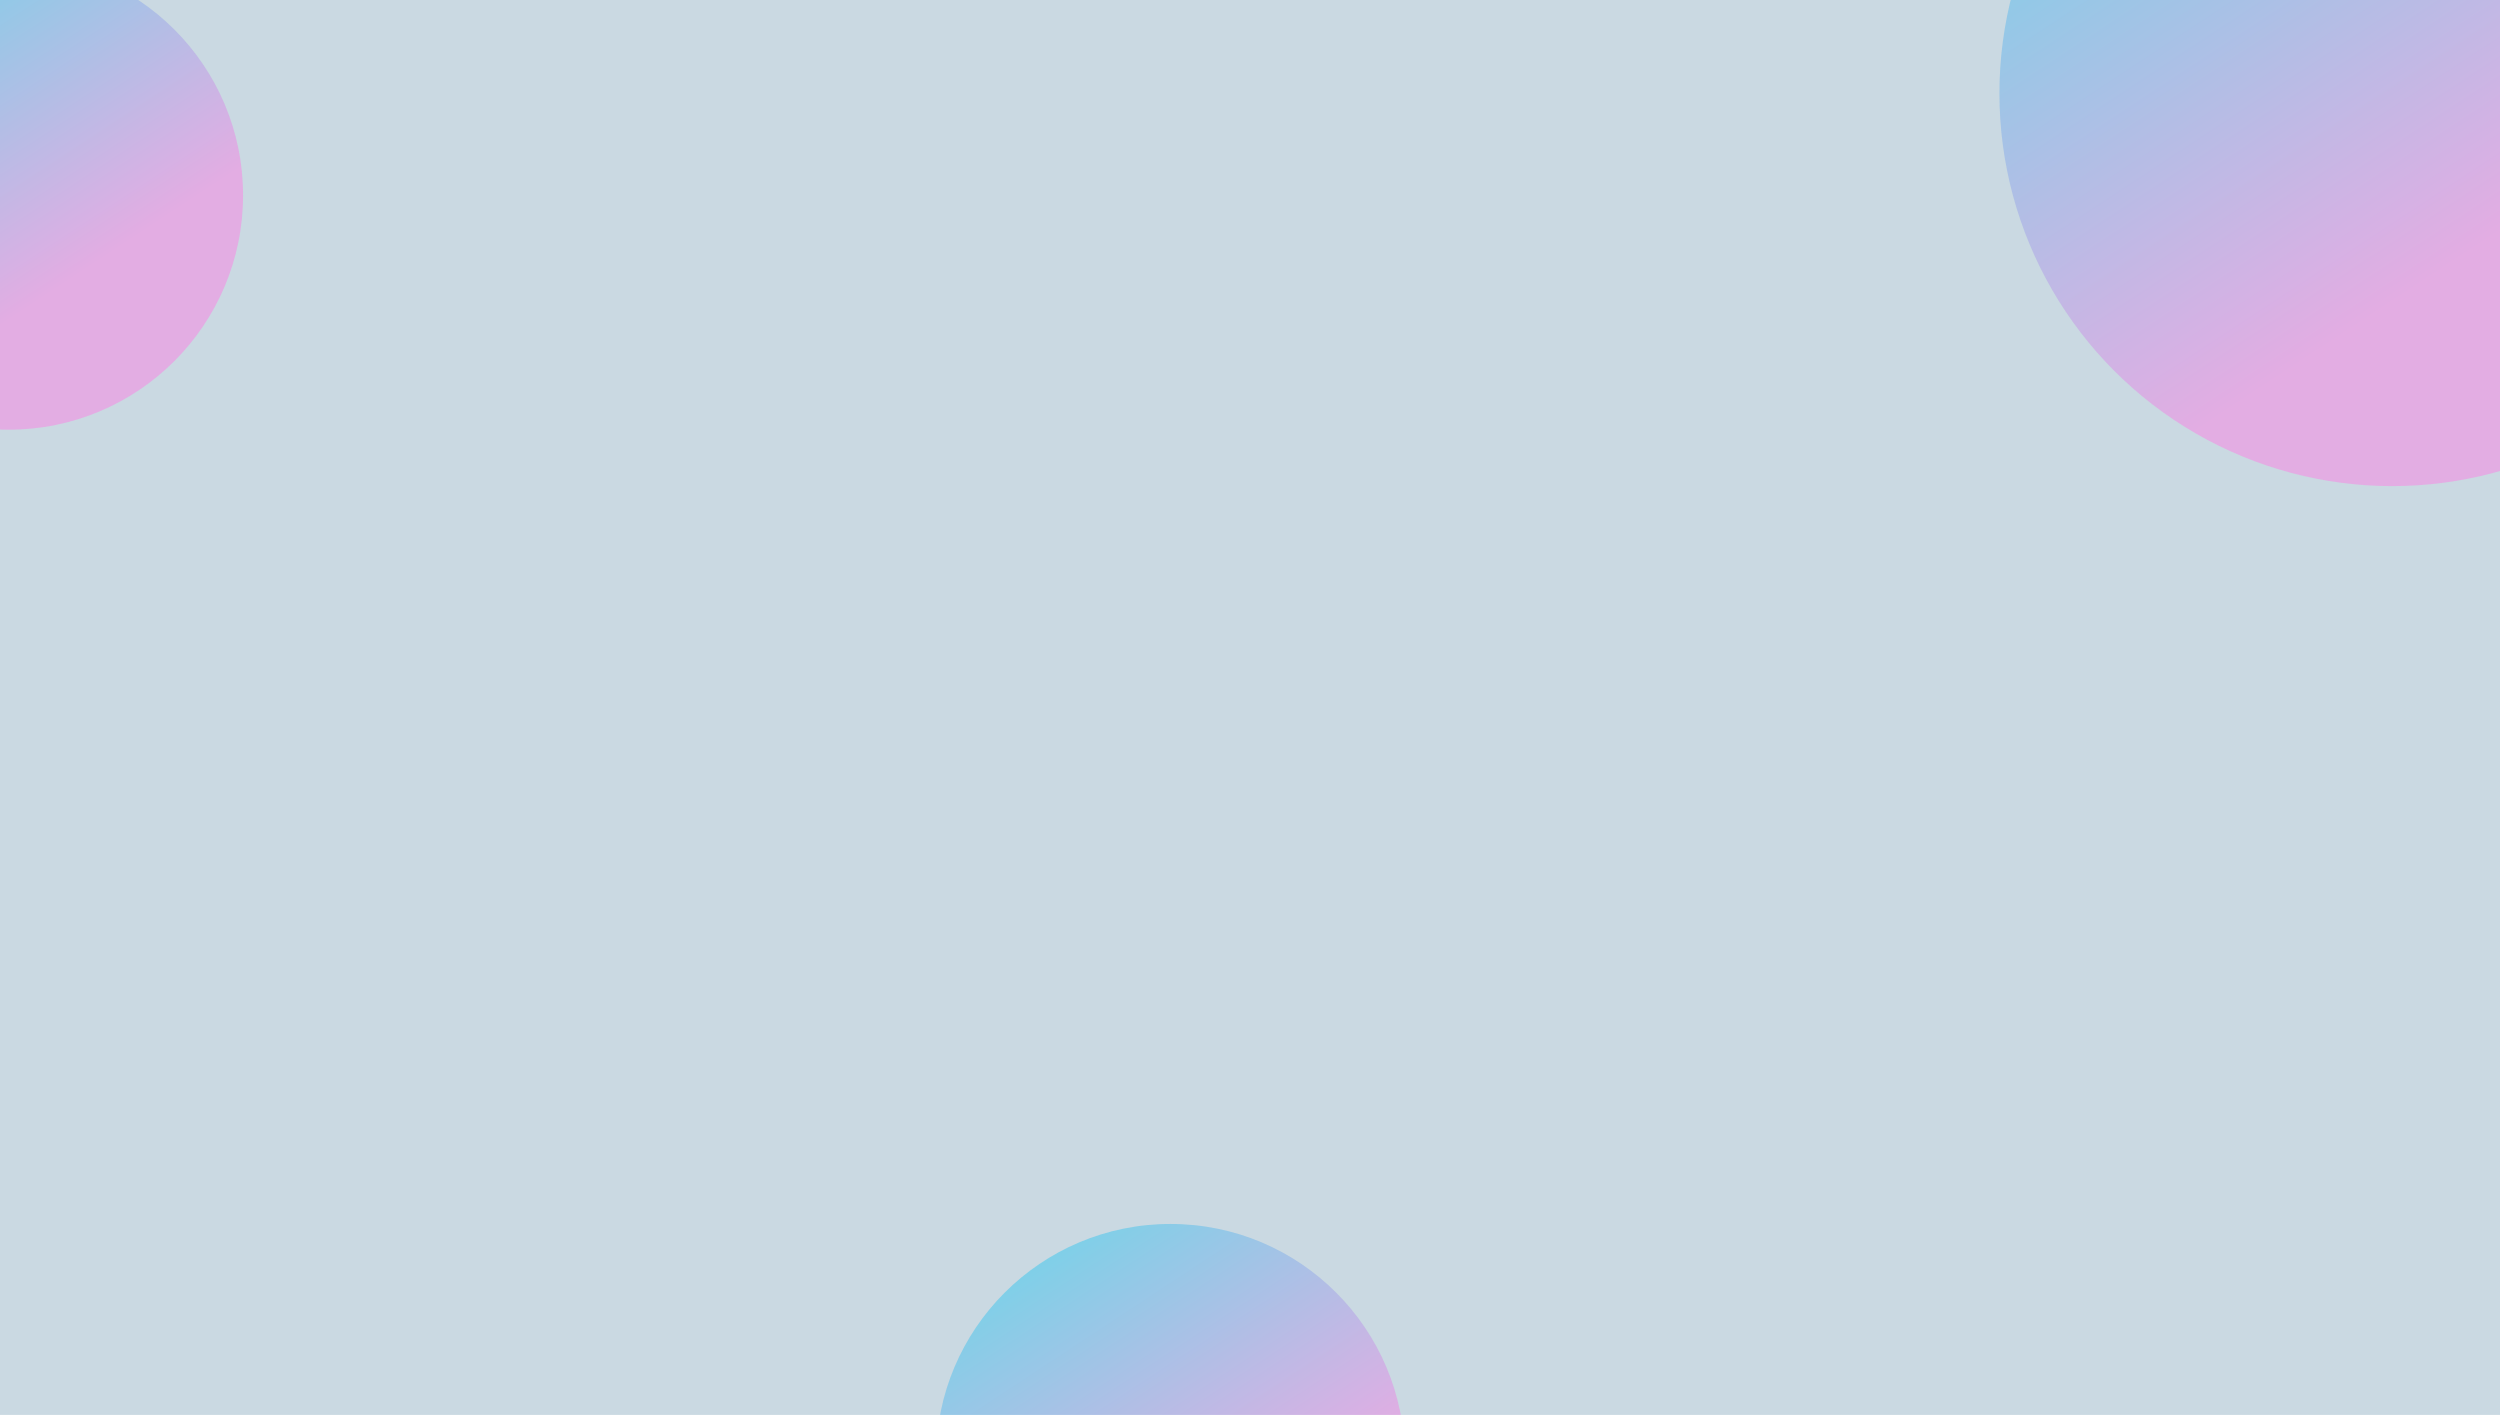<svg width="1728" height="978" viewBox="0 0 1728 978" fill="none" xmlns="http://www.w3.org/2000/svg">
<g clip-path="url(#clip0_179_3)">
<rect width="1728" height="978" fill="#CAD9E2"/>
<circle opacity="0.5" cx="6" cy="135" r="162" fill="url(#paint0_linear_179_3)"/>
<circle opacity="0.5" cx="1653.5" cy="64.5" r="271.5" fill="url(#paint1_linear_179_3)"/>
<circle opacity="0.5" cx="809" cy="1008" r="162" fill="url(#paint2_linear_179_3)"/>
</g>
<defs>
<linearGradient id="paint0_linear_179_3" x1="6.521" y1="219.907" x2="-156" y2="-27" gradientUnits="userSpaceOnUse">
<stop stop-color="#FB81E4"/>
<stop offset="1" stop-color="#00DAF0"/>
</linearGradient>
<linearGradient id="paint1_linear_179_3" x1="1654.37" y1="206.797" x2="1382" y2="-207" gradientUnits="userSpaceOnUse">
<stop stop-color="#FB81E4"/>
<stop offset="1" stop-color="#00DAF0"/>
</linearGradient>
<linearGradient id="paint2_linear_179_3" x1="809.521" y1="1092.91" x2="647" y2="846" gradientUnits="userSpaceOnUse">
<stop stop-color="#FB81E4"/>
<stop offset="1" stop-color="#00DAF0"/>
</linearGradient>
<clipPath id="clip0_179_3">
<rect width="1728" height="978" fill="white"/>
</clipPath>
</defs>
</svg>
